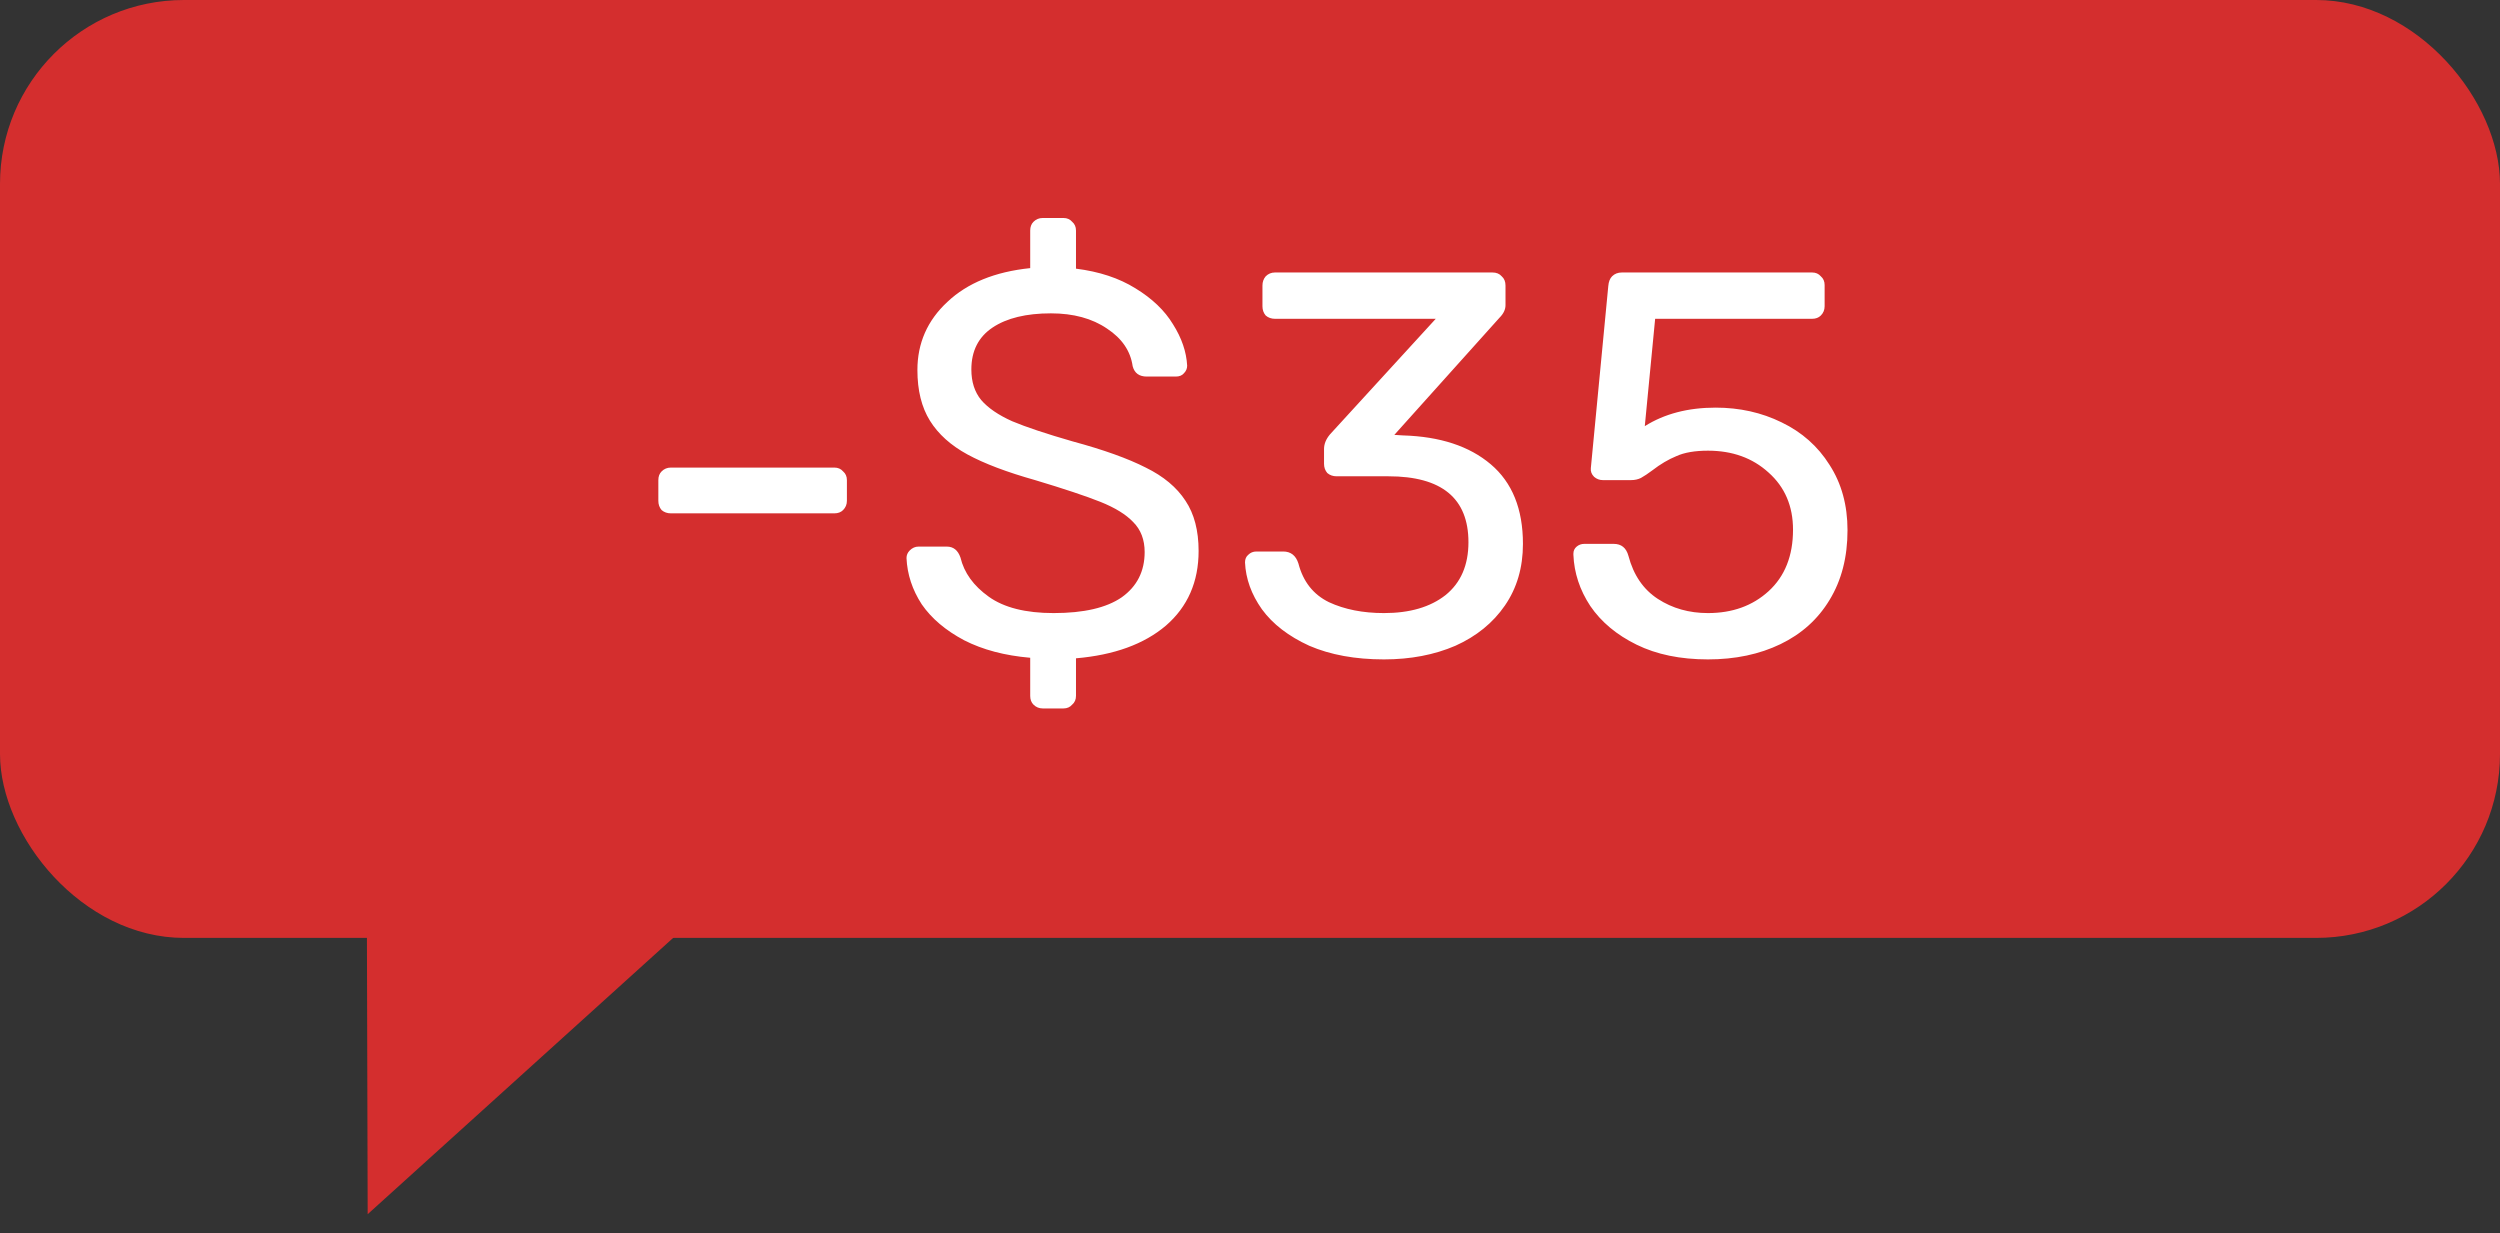 <svg width="367" height="181" viewBox="0 0 367 181" fill="none" xmlns="http://www.w3.org/2000/svg">
<rect x="0" y="0" width="367" height="181" fill="#333333" stroke="none"/>
<path d="M53.862 136.352L100.43 136.226L53.974 178.245L53.862 136.352Z" fill="#D42E2E"/>
<rect width="367" height="137.684" rx="27" fill="#D42E2E"/>
<path d="M98.485 75.36C97.952 75.36 97.498 75.2 97.125 74.88C96.805 74.507 96.645 74.053 96.645 73.52V70.48C96.645 69.947 96.805 69.52 97.125 69.2C97.498 68.827 97.952 68.64 98.485 68.64H122.485C123.018 68.64 123.445 68.827 123.765 69.2C124.138 69.52 124.325 69.947 124.325 70.48V73.52C124.325 74.053 124.138 74.507 123.765 74.88C123.445 75.2 123.018 75.36 122.485 75.36H98.485ZM153.075 104C152.542 104 152.088 103.813 151.715 103.44C151.395 103.12 151.235 102.693 151.235 102.16V96.56C147.502 96.24 144.275 95.387 141.555 94C138.835 92.56 136.755 90.8 135.315 88.72C133.928 86.587 133.182 84.32 133.075 81.92C133.075 81.493 133.235 81.12 133.555 80.8C133.928 80.427 134.355 80.24 134.835 80.24H138.995C139.955 80.24 140.622 80.773 140.995 81.84C141.528 84.08 142.915 86 145.155 87.6C147.395 89.2 150.568 90 154.675 90C159.102 90 162.435 89.227 164.675 87.68C166.915 86.08 168.035 83.867 168.035 81.04C168.035 79.227 167.475 77.76 166.355 76.64C165.288 75.52 163.688 74.533 161.555 73.68C159.422 72.827 156.222 71.76 151.955 70.48C147.795 69.307 144.488 68.053 142.035 66.72C139.582 65.387 137.742 63.733 136.515 61.76C135.288 59.787 134.675 57.307 134.675 54.32C134.675 50.373 136.142 47.04 139.075 44.32C142.008 41.547 146.062 39.893 151.235 39.36V33.84C151.235 33.307 151.395 32.88 151.715 32.56C152.088 32.187 152.542 32 153.075 32H156.115C156.648 32 157.075 32.187 157.395 32.56C157.768 32.88 157.955 33.307 157.955 33.84V39.44C161.368 39.867 164.275 40.827 166.675 42.32C169.128 43.813 170.968 45.573 172.195 47.6C173.475 49.627 174.168 51.653 174.275 53.68C174.275 54.107 174.115 54.48 173.795 54.8C173.528 55.12 173.128 55.28 172.595 55.28H168.355C167.235 55.28 166.542 54.773 166.275 53.76C165.955 51.52 164.702 49.68 162.515 48.24C160.328 46.747 157.582 46 154.275 46C150.648 46 147.795 46.693 145.715 48.08C143.635 49.467 142.595 51.52 142.595 54.24C142.595 56.053 143.075 57.547 144.035 58.72C145.048 59.893 146.568 60.933 148.595 61.84C150.622 62.693 153.582 63.68 157.475 64.8C162.008 66.027 165.582 67.307 168.195 68.64C170.808 69.92 172.755 71.547 174.035 73.52C175.315 75.44 175.955 77.893 175.955 80.88C175.955 85.413 174.355 89.067 171.155 91.84C167.955 94.56 163.555 96.16 157.955 96.64V102.16C157.955 102.693 157.768 103.12 157.395 103.44C157.075 103.813 156.648 104 156.115 104H153.075ZM203.168 96.8C198.955 96.8 195.301 96.133 192.208 94.8C189.168 93.413 186.848 91.627 185.248 89.44C183.701 87.253 182.875 84.96 182.768 82.56C182.768 82.08 182.928 81.707 183.248 81.44C183.568 81.12 183.968 80.96 184.448 80.96H188.368C189.488 80.96 190.235 81.547 190.608 82.72C191.301 85.387 192.795 87.28 195.088 88.4C197.381 89.467 200.075 90 203.168 90C206.955 90 209.968 89.12 212.208 87.36C214.448 85.547 215.568 82.96 215.568 79.6C215.568 73.147 211.648 69.92 203.808 69.92H196.208C195.675 69.92 195.221 69.76 194.848 69.44C194.528 69.067 194.368 68.613 194.368 68.08V65.92C194.368 65.173 194.661 64.453 195.248 63.76L210.768 46.8H187.168C186.635 46.8 186.181 46.64 185.808 46.32C185.488 45.947 185.328 45.493 185.328 44.96V41.92C185.328 41.387 185.488 40.933 185.808 40.56C186.181 40.187 186.635 40 187.168 40H219.088C219.675 40 220.128 40.187 220.448 40.56C220.821 40.88 221.008 41.333 221.008 41.92V44.8C221.008 45.44 220.715 46.053 220.128 46.64L204.688 63.84L205.968 63.92C211.408 64.08 215.701 65.493 218.848 68.16C221.995 70.827 223.568 74.72 223.568 79.84C223.568 83.307 222.688 86.32 220.928 88.88C219.168 91.44 216.741 93.413 213.648 94.8C210.555 96.133 207.061 96.8 203.168 96.8ZM250.735 96.8C246.682 96.8 243.188 96.08 240.255 94.64C237.322 93.2 235.055 91.307 233.455 88.96C231.908 86.613 231.082 84.107 230.975 81.44V81.28C230.975 80.853 231.135 80.507 231.455 80.24C231.775 79.973 232.148 79.84 232.575 79.84H236.895C238.015 79.84 238.735 80.427 239.055 81.6C239.802 84.427 241.242 86.533 243.375 87.92C245.508 89.307 247.962 90 250.735 90C254.308 90 257.268 88.933 259.615 86.8C262.015 84.613 263.215 81.6 263.215 77.76C263.215 74.293 262.015 71.493 259.615 69.36C257.268 67.227 254.308 66.16 250.735 66.16C248.815 66.16 247.268 66.427 246.095 66.96C244.922 67.44 243.748 68.133 242.575 69.04C241.935 69.52 241.375 69.893 240.895 70.16C240.468 70.373 239.988 70.48 239.455 70.48H235.295C234.815 70.48 234.388 70.32 234.015 70C233.642 69.627 233.482 69.2 233.535 68.72L236.095 42C236.148 41.36 236.335 40.88 236.655 40.56C237.028 40.187 237.508 40 238.095 40H266.015C266.548 40 266.975 40.187 267.295 40.56C267.668 40.88 267.855 41.307 267.855 41.84V44.96C267.855 45.493 267.668 45.947 267.295 46.32C266.975 46.64 266.548 46.8 266.015 46.8H242.975L241.455 62.56C244.335 60.747 247.802 59.84 251.855 59.84C255.375 59.84 258.602 60.56 261.535 62C264.522 63.44 266.868 65.52 268.575 68.24C270.335 70.96 271.215 74.16 271.215 77.84C271.215 81.787 270.335 85.2 268.575 88.08C266.868 90.907 264.468 93.067 261.375 94.56C258.282 96.053 254.735 96.8 250.735 96.8Z" fill="white"/>
</svg>
